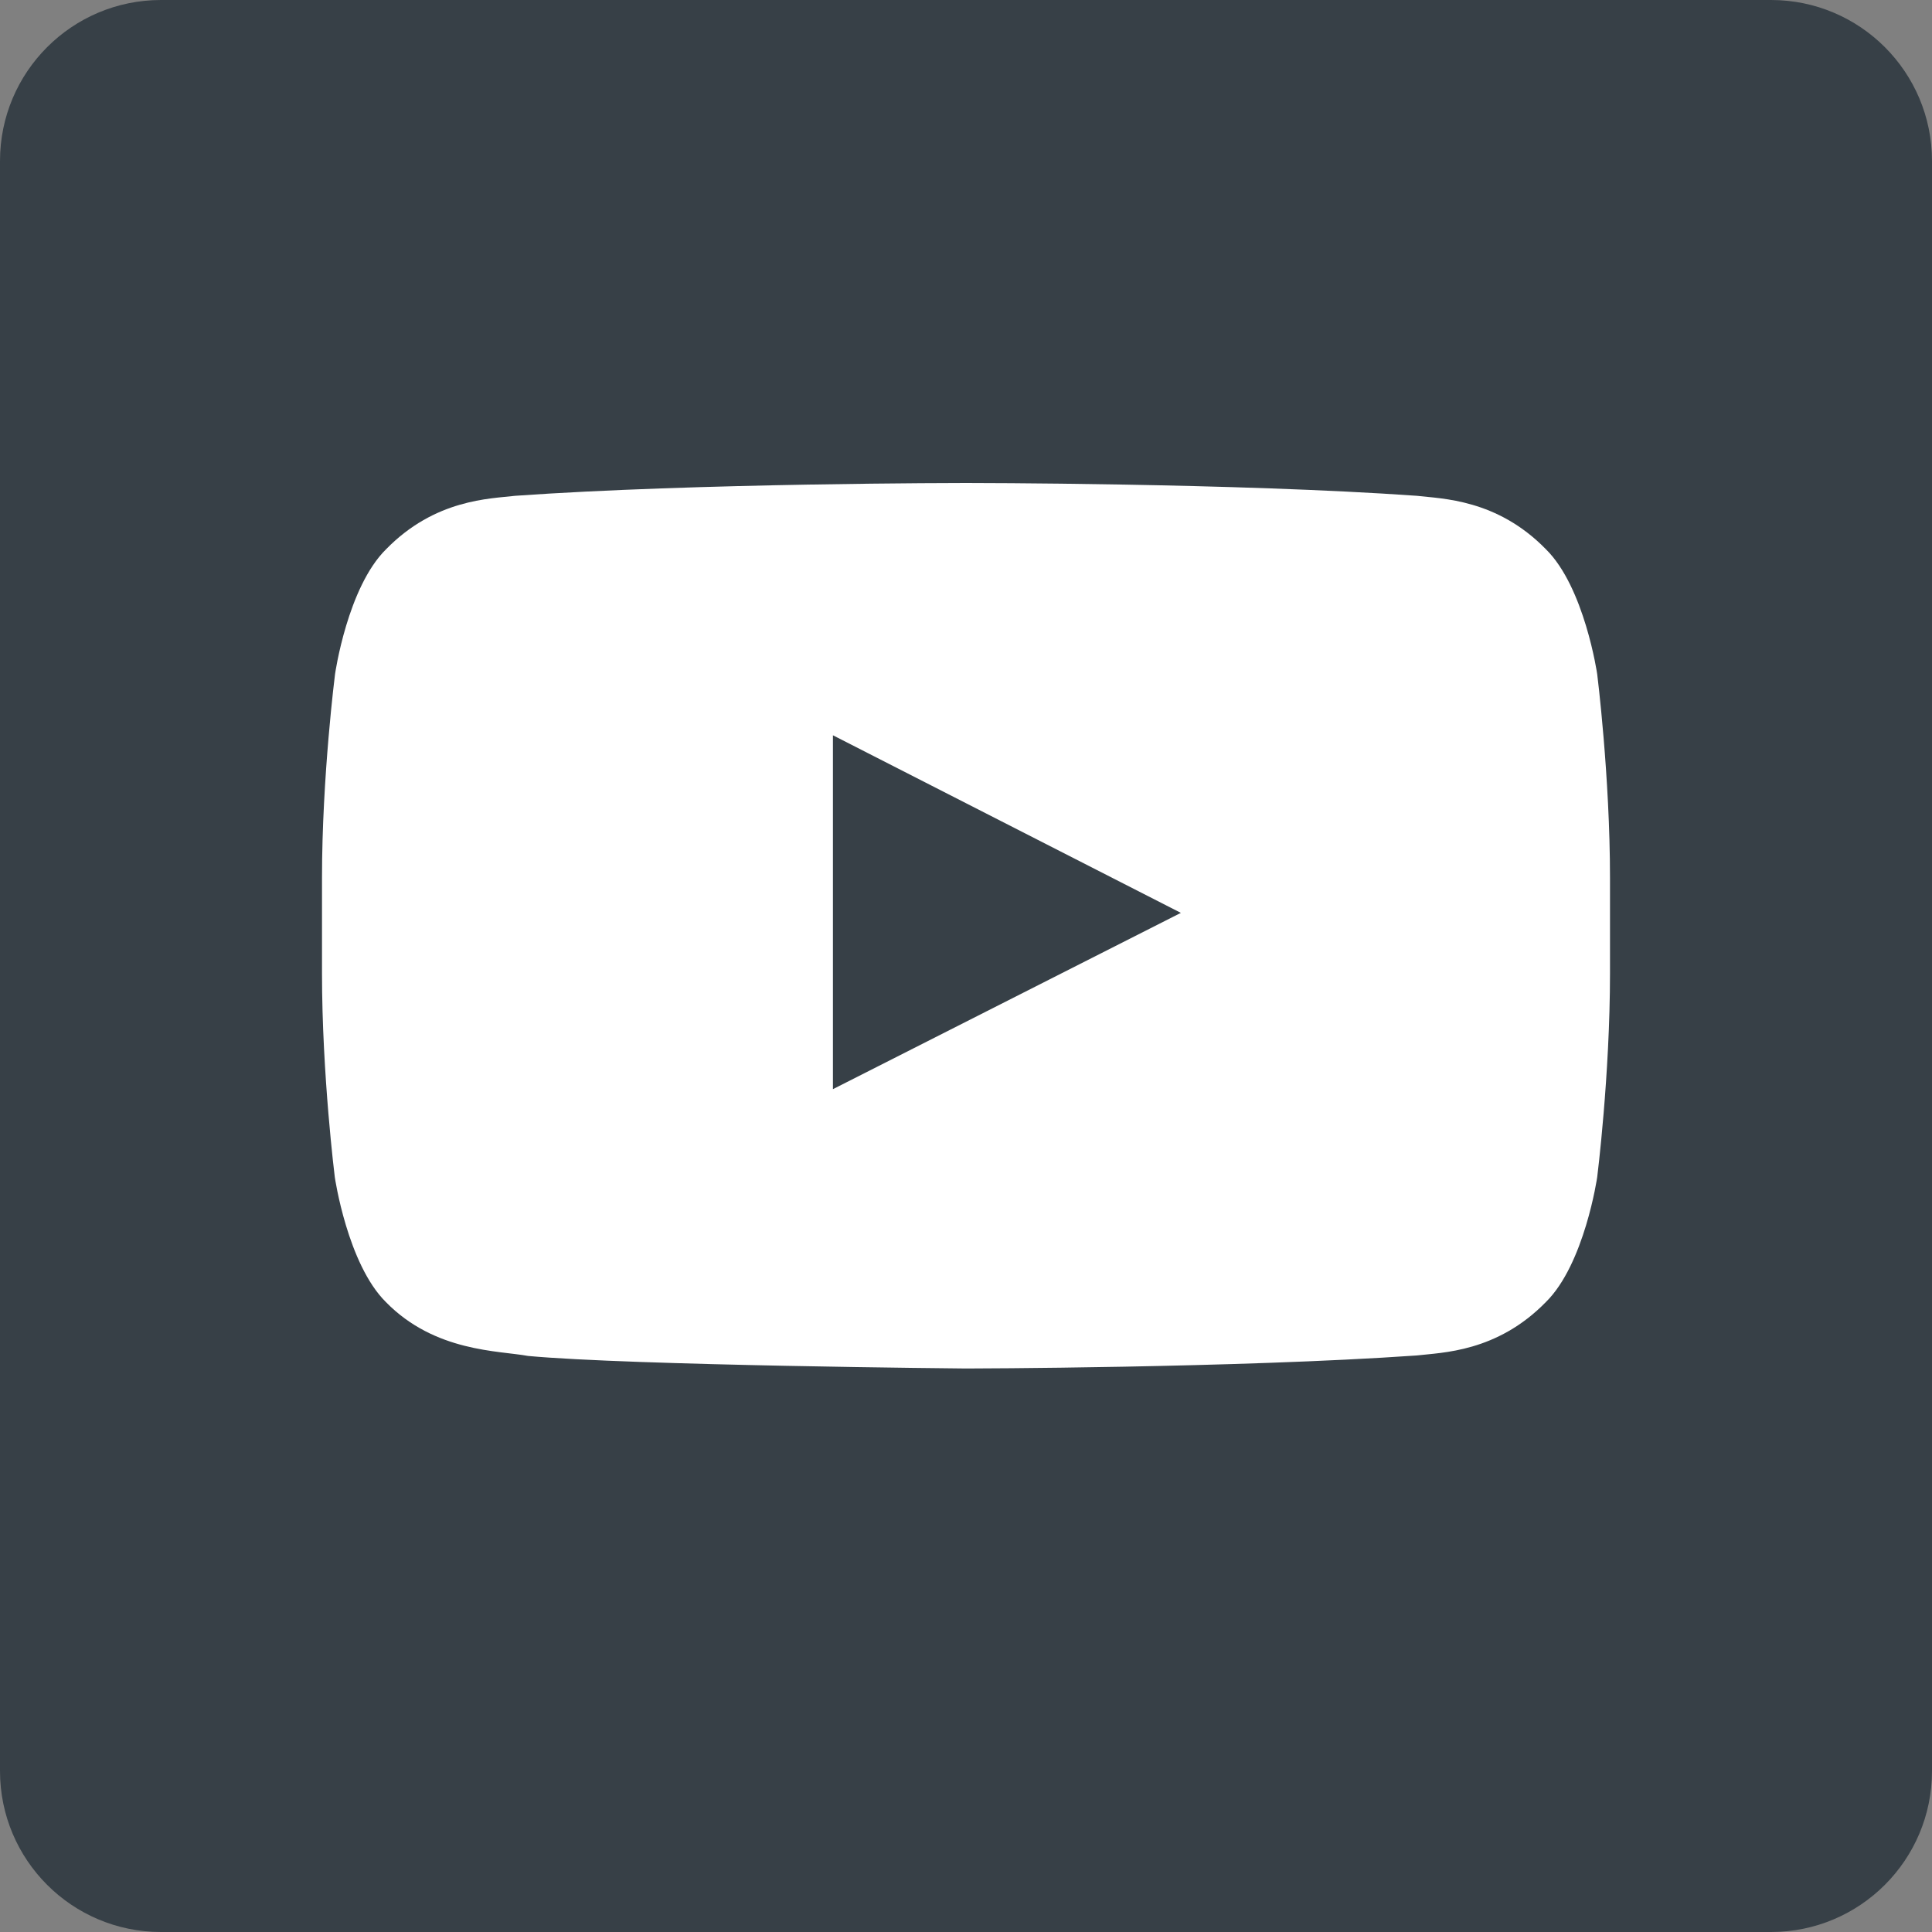 <svg width="24" height="24" viewBox="0 0 24 24" fill="none" xmlns="http://www.w3.org/2000/svg">
<rect x="0" y="0" width="24" height="24" fill="#808080" stroke="none"/>
<path d="M22 0H2C0.895 0 0 0.895 0 2V22C0 23.105 0.895 24 2 24H22C23.105 24 24 23.105 24 22V2C24 0.895 23.105 0 22 0Z" fill="#374047"/>
<path d="M19.841 8.374C19.841 8.374 19.684 7.295 19.203 6.822C18.594 6.199 17.913 6.196 17.6 6.159C15.363 6 12.003 6 12.003 6H11.997C11.997 6 8.637 6 6.4 6.159C6.088 6.196 5.406 6.199 4.797 6.822C4.316 7.295 4.162 8.374 4.162 8.374C4.162 8.374 4 9.641 4 10.906V12.091C4 13.356 4.159 14.623 4.159 14.623C4.159 14.623 4.316 15.702 4.794 16.175C5.403 16.798 6.203 16.777 6.559 16.844C7.841 16.963 12 17 12 17C12 17 15.363 16.994 17.6 16.838C17.913 16.801 18.594 16.798 19.203 16.175C19.684 15.702 19.841 14.623 19.841 14.623C19.841 14.623 20 13.359 20 12.091V10.906C20 9.641 19.841 8.374 19.841 8.374ZM10.347 13.53V9.134L14.669 11.34L10.347 13.53Z" fill="white"/>
</svg>
